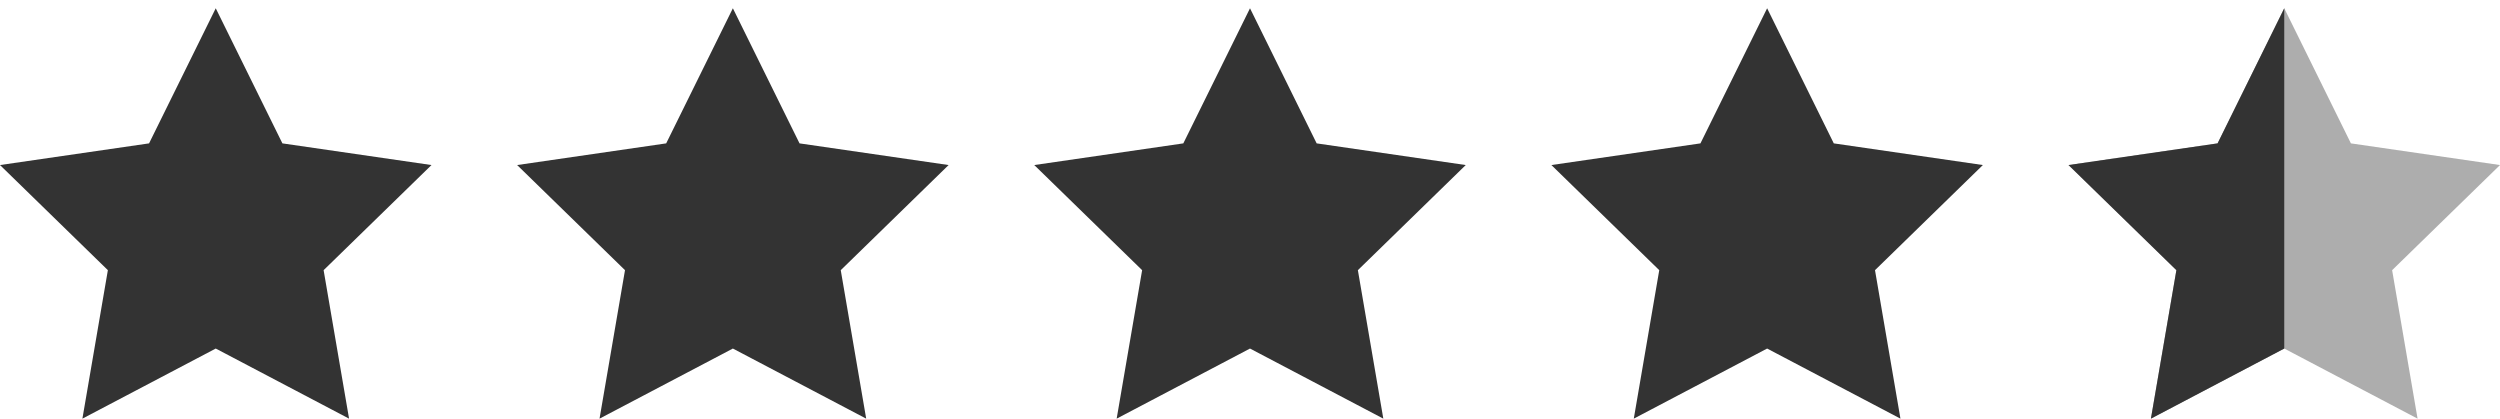 <?xml version="1.0" encoding="utf-8"?>
<!-- Generator: Adobe Illustrator 16.0.1, SVG Export Plug-In . SVG Version: 6.00 Build 0)  -->
<!DOCTYPE svg PUBLIC "-//W3C//DTD SVG 1.1//EN" "http://www.w3.org/Graphics/SVG/1.1/DTD/svg11.dtd">
<svg version="1.1" id="Layer_1" xmlns="http://www.w3.org/2000/svg" xmlns:xlink="http://www.w3.org/1999/xlink" x="0px" y="0px"
	 width="96.688px" height="16.191px" viewBox="0 0 96.688 16.191" enable-background="new 0 0 96.688 16.191" xml:space="preserve">
<polygon opacity="0.4" fill="#333333" enable-background="new    " points="88.344,0.32 90.922,5.545 96.688,6.383 92.516,10.449 
	93.5,16.191 88.344,13.48 83.187,16.191 84.172,10.449 80,6.383 85.765,5.545 "/>
<polygon fill="#333333" points="8.344,0.32 10.922,5.545 16.688,6.383 12.516,10.449 13.5,16.191 8.344,13.48 3.187,16.191 
	4.172,10.449 0,6.383 5.765,5.545 "/>
<polygon fill="#333333" points="28.344,0.32 30.922,5.545 36.688,6.383 32.516,10.449 33.5,16.191 28.344,13.48 23.187,16.191 
	24.172,10.449 20,6.383 25.765,5.545 "/>
<polygon fill="#333333" points="48.344,0.32 50.922,5.545 56.688,6.383 52.516,10.449 53.5,16.191 48.344,13.48 43.187,16.191 
	44.172,10.449 40,6.383 45.765,5.545 "/>
<polygon fill="#333333" points="68.344,0.32 70.922,5.545 76.688,6.383 72.516,10.449 73.5,16.191 68.344,13.48 63.187,16.191 
	64.172,10.449 60,6.383 65.765,5.545 "/>
<polygon fill="#333333" points="88.344,13.48 88.344,0.32 85.765,5.545 80,6.383 84.172,10.449 83.187,16.191 "/>
</svg>

